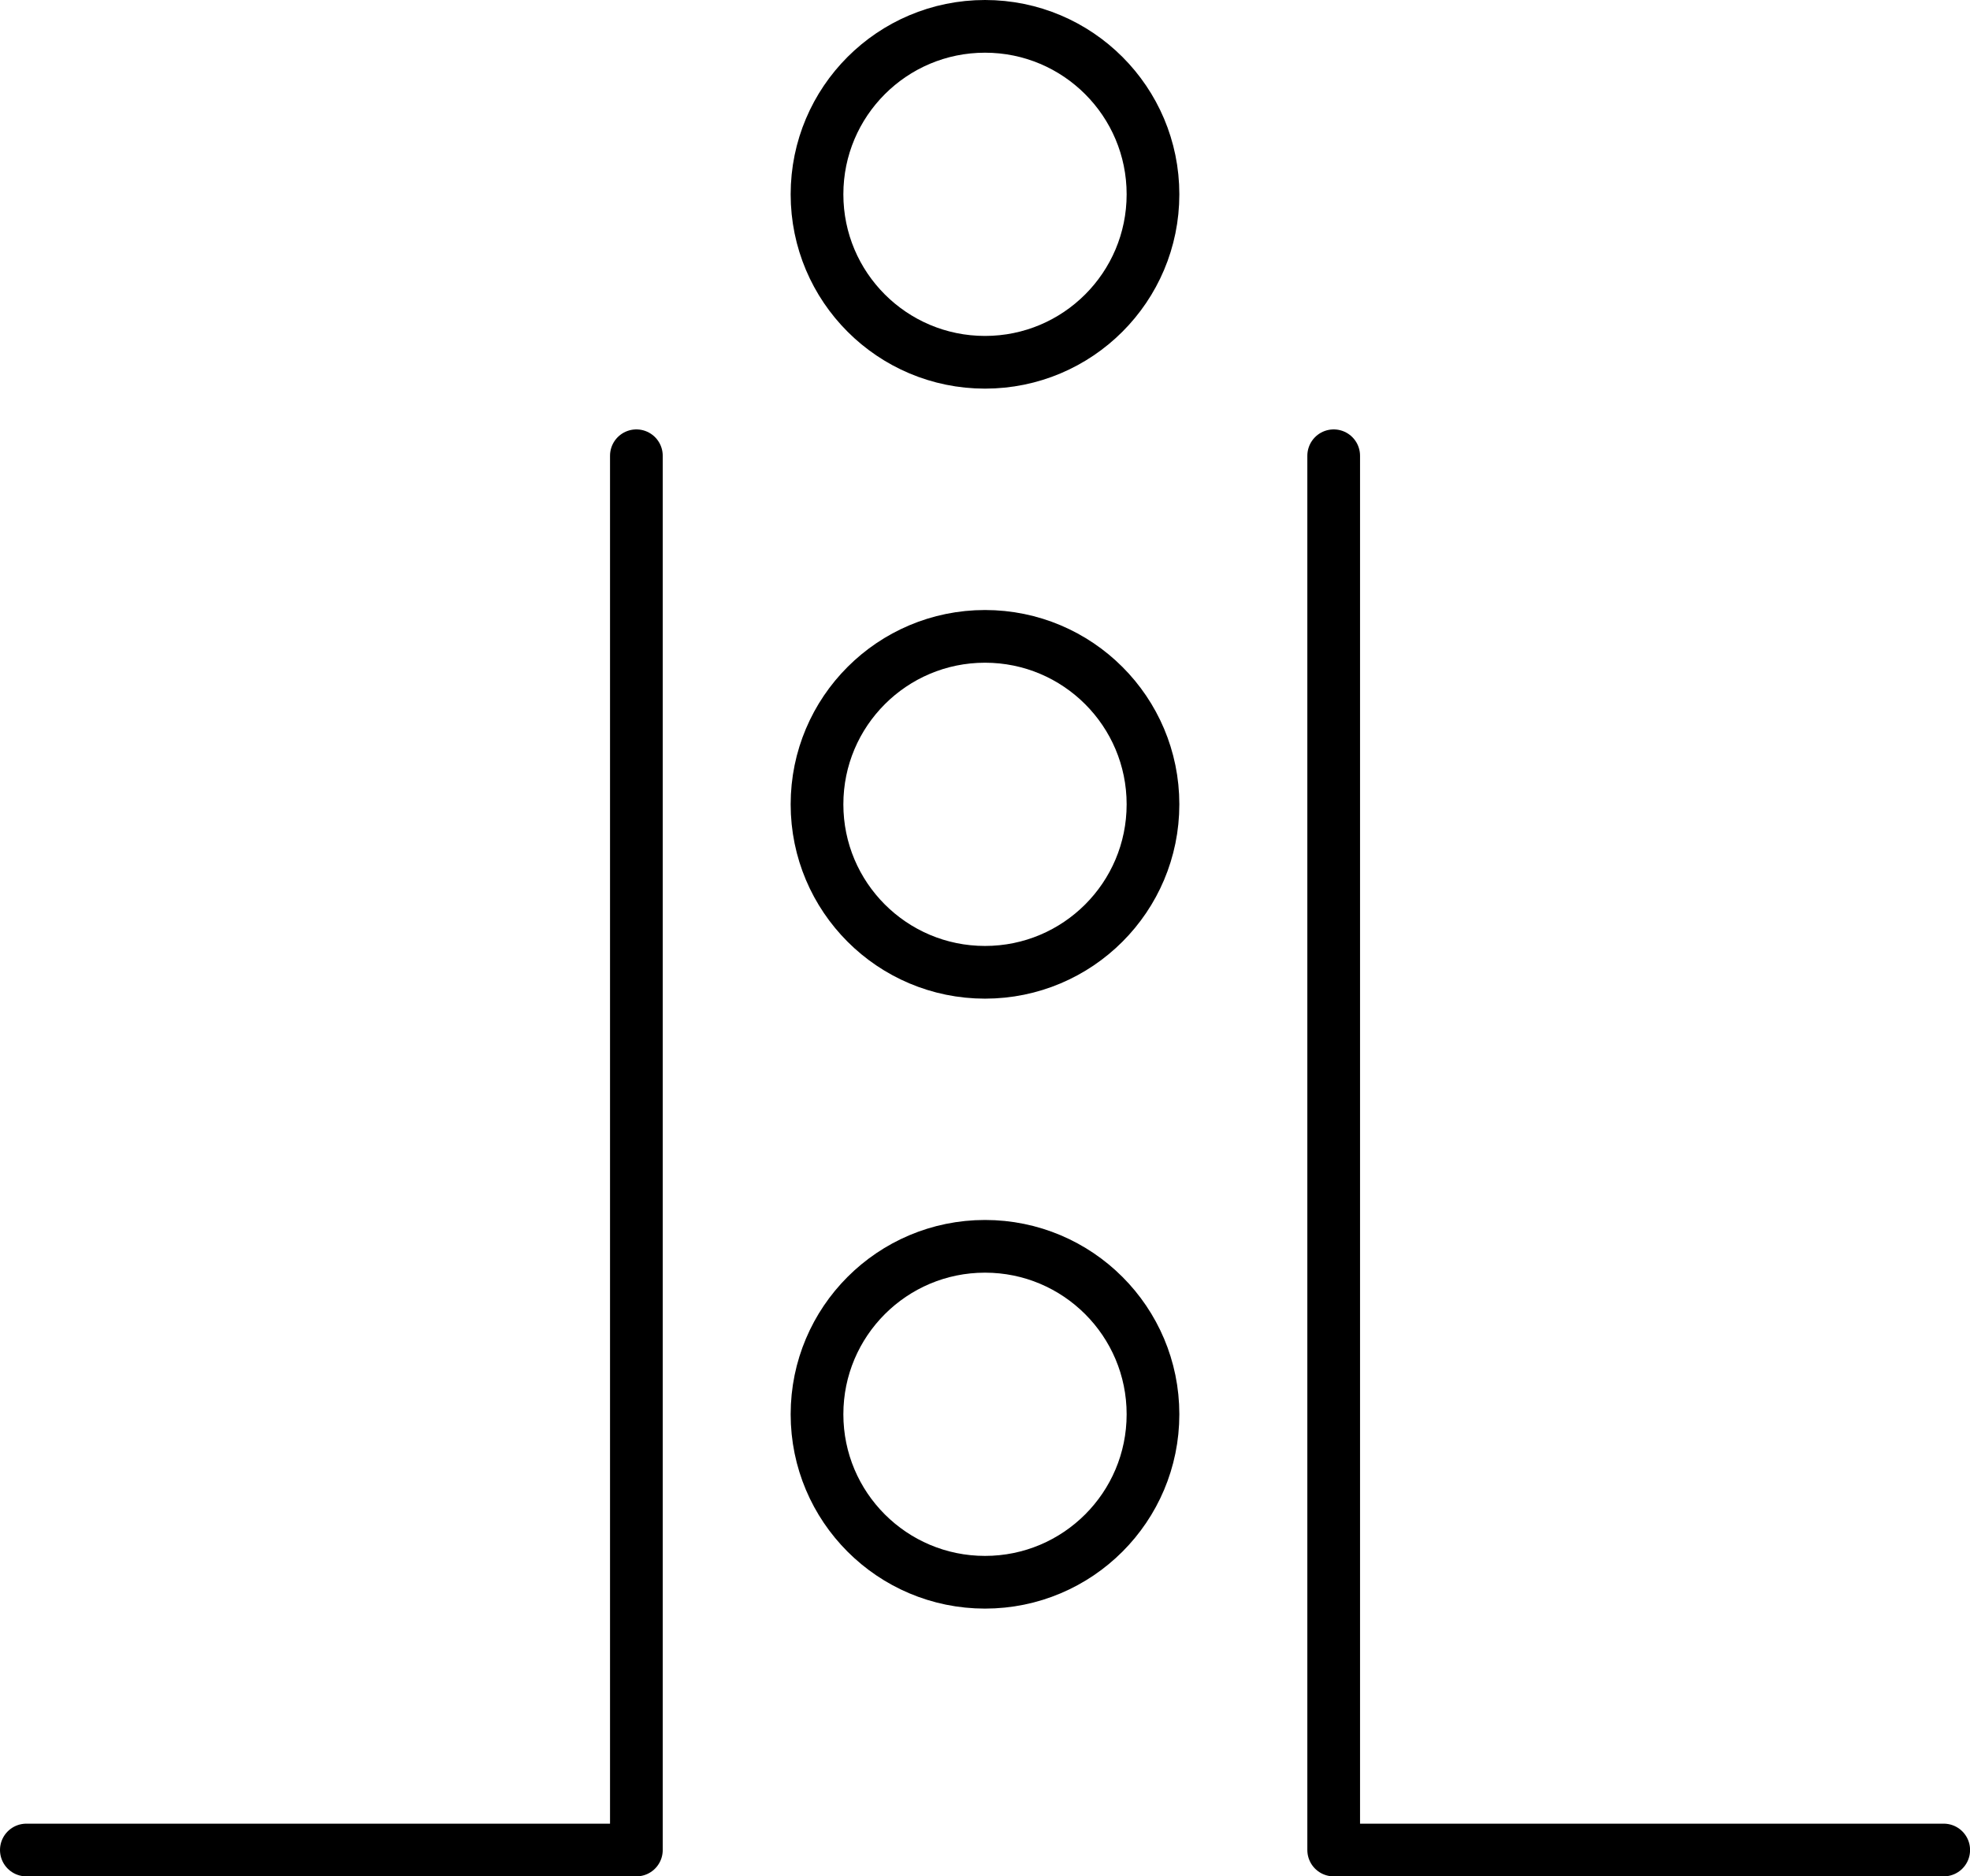 <?xml version="1.0" encoding="UTF-8"?>
<svg width="29.904mm" height="28.485mm" version="1.1" viewBox="0 0 29.904 28.485" xmlns="http://www.w3.org/2000/svg">
 <g transform="translate(-73.683,-106.852)" fill="none" stroke="#000" stroke-linecap="round" stroke-linejoin="round">
  <g stroke-width=".8">
   <circle cx="88.635" cy="109.802" r="2.55"/>
   <circle cx="88.635" cy="128.323" r="2.55"/>
   <circle cx="88.635" cy="119.063" r="2.55"/>
  </g>
  <path d="m74.083 134.938h9.26v-21.167" stroke-width=".8"/>
  <path d="m103.188 134.938h-9.26v-21.167" stroke-width=".8"/>
 </g>
</svg>
